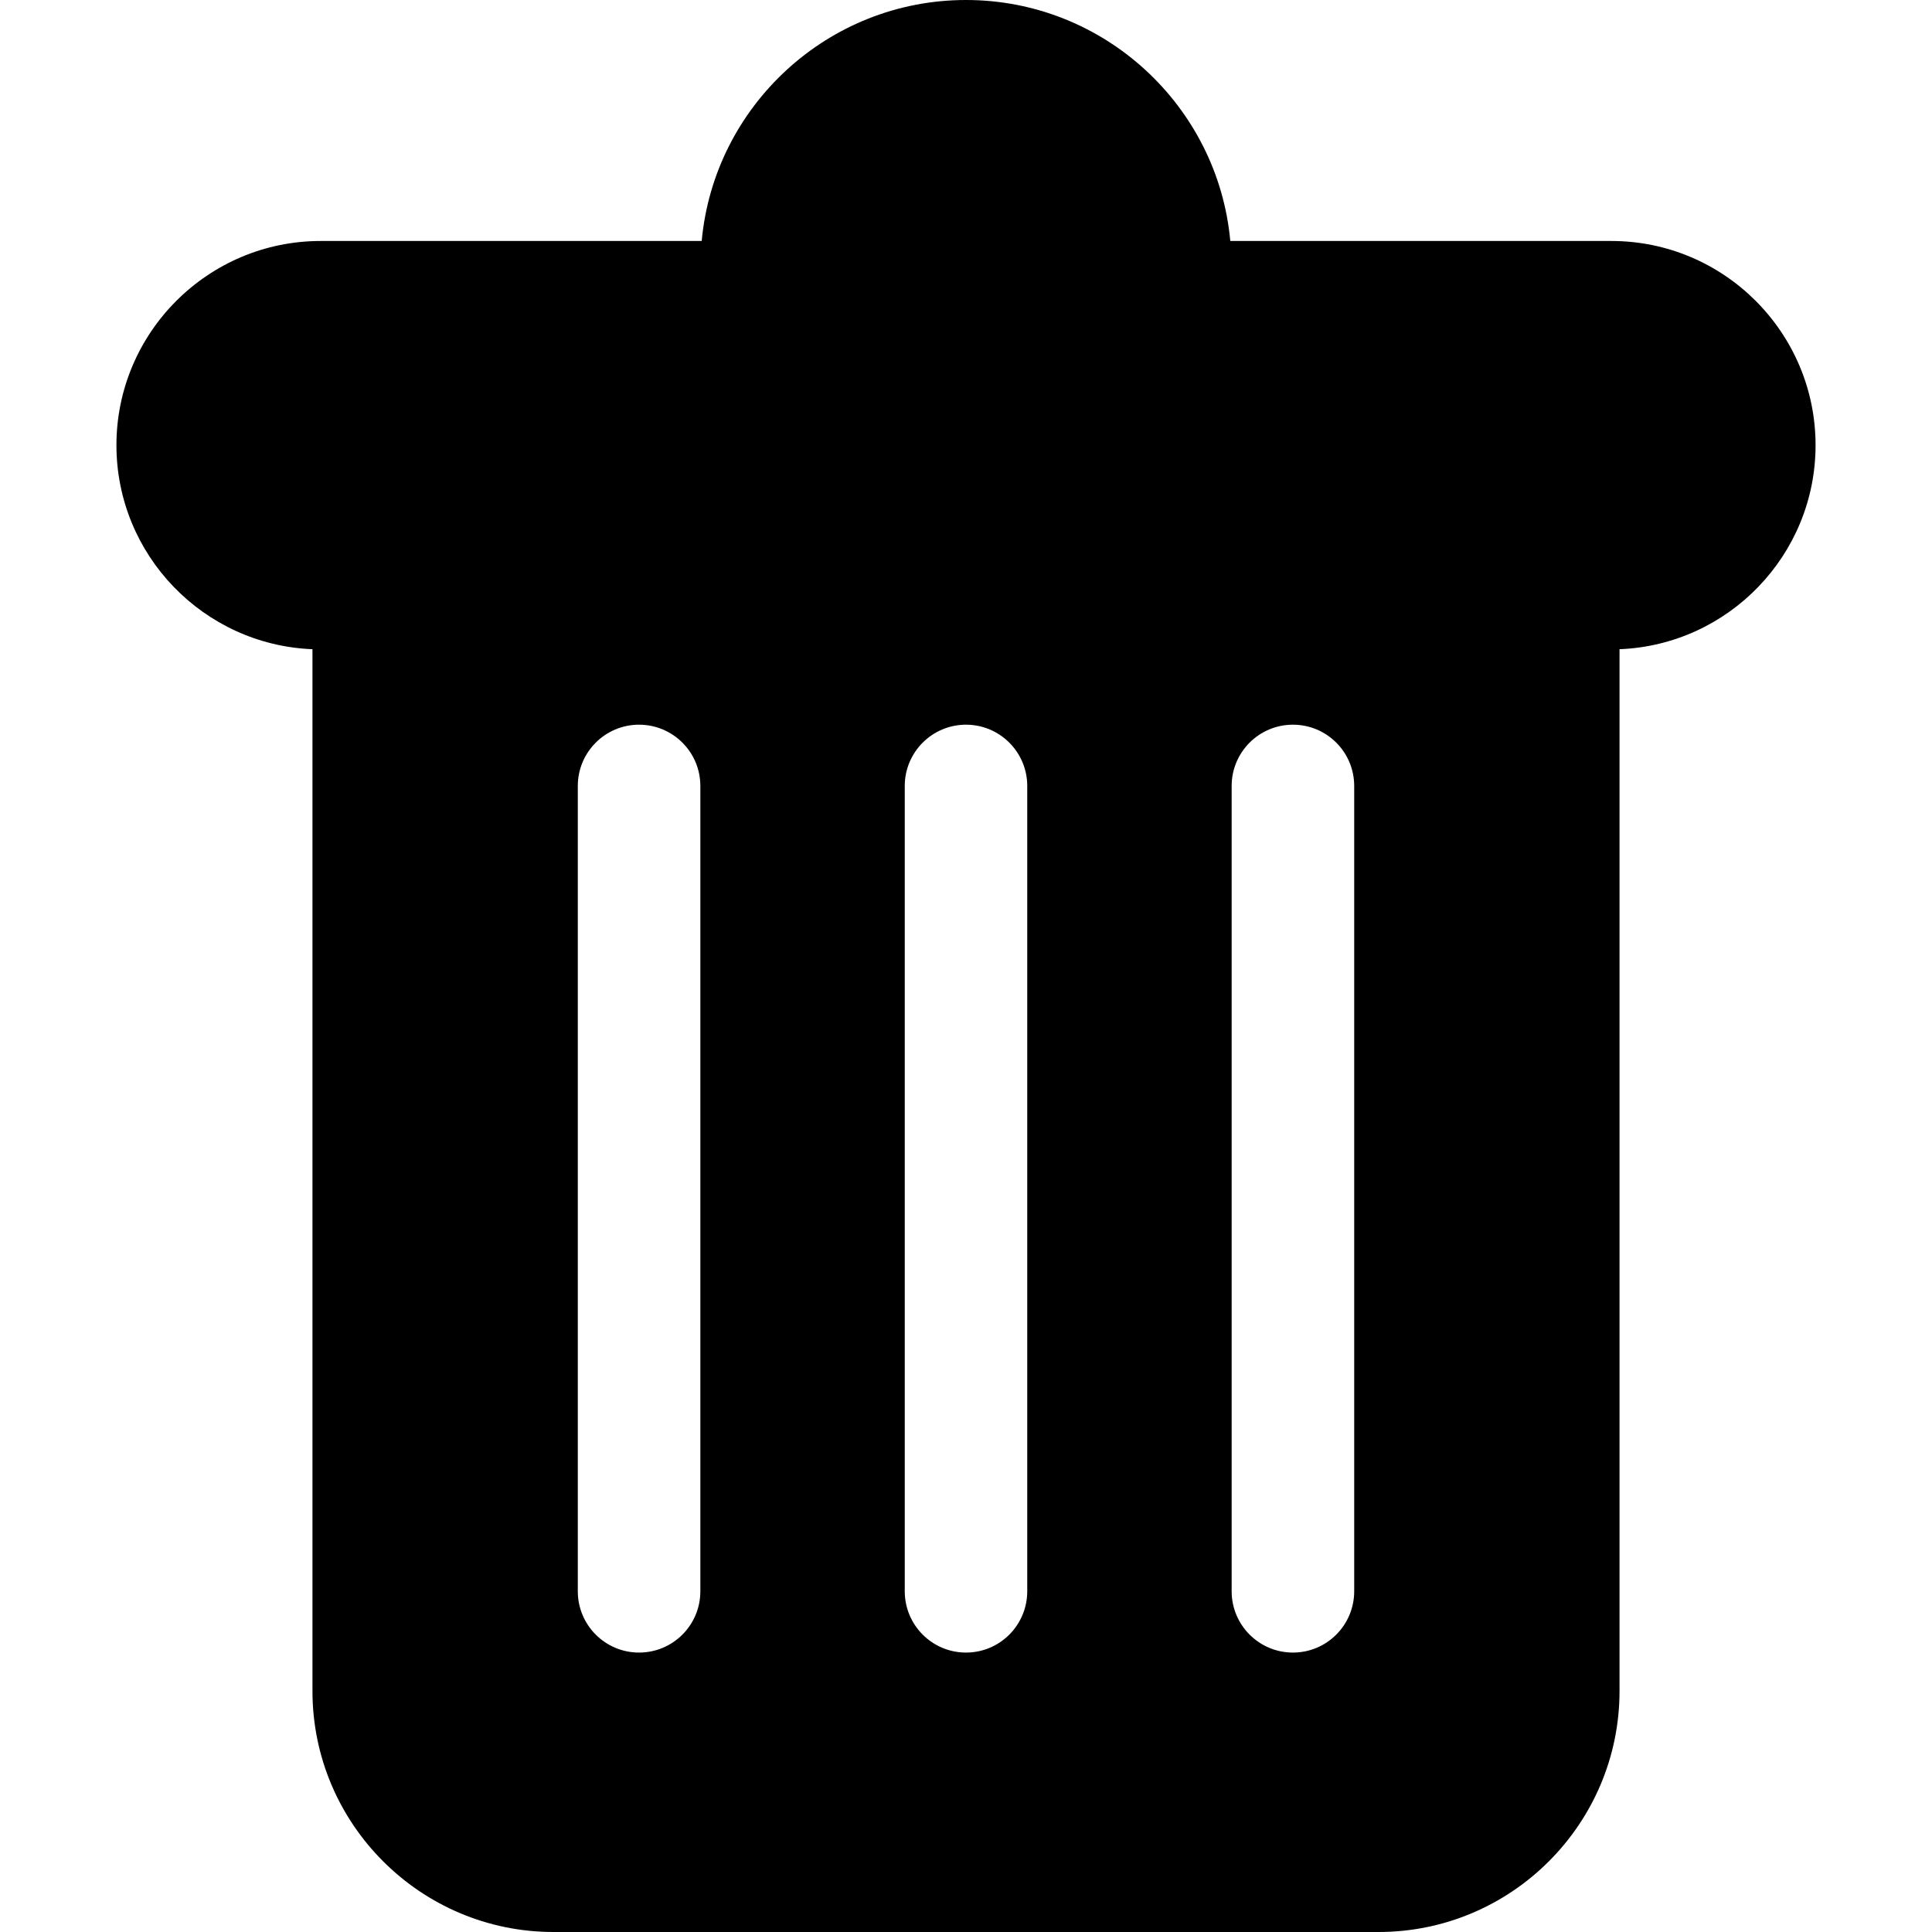 <svg width="30" height="30" viewBox="0 0 30 30" fill="none" xmlns="http://www.w3.org/2000/svg">
<path d="M25.021 3.742H19.104C18.912 1.647 17.145 0 15 0C12.855 0 11.088 1.647 10.896 3.742H4.979C3.23 3.742 1.808 5.165 1.808 6.913C1.808 8.619 3.162 10.014 4.852 10.081V26.258C4.852 28.321 6.531 30 8.594 30H21.406C23.469 30 25.148 28.321 25.148 26.258V10.081C26.838 10.014 28.192 8.619 28.192 6.913C28.192 5.165 26.77 3.742 25.021 3.742ZM10.875 24.709C10.875 25.235 10.449 25.661 9.923 25.661C9.398 25.661 8.972 25.235 8.972 24.709V12.204C8.972 11.679 9.398 11.253 9.923 11.253C10.449 11.253 10.875 11.679 10.875 12.204V24.709ZM15.951 24.709C15.951 25.235 15.525 25.661 15 25.661C14.475 25.661 14.049 25.235 14.049 24.709V12.204C14.049 11.679 14.475 11.253 15 11.253C15.525 11.253 15.951 11.679 15.951 12.204V24.709ZM21.028 24.709C21.028 25.235 20.602 25.661 20.077 25.661C19.551 25.661 19.125 25.235 19.125 24.709V12.204C19.125 11.679 19.551 11.253 20.077 11.253C20.602 11.253 21.028 11.679 21.028 12.204V24.709Z" fill="black"/>
</svg>

